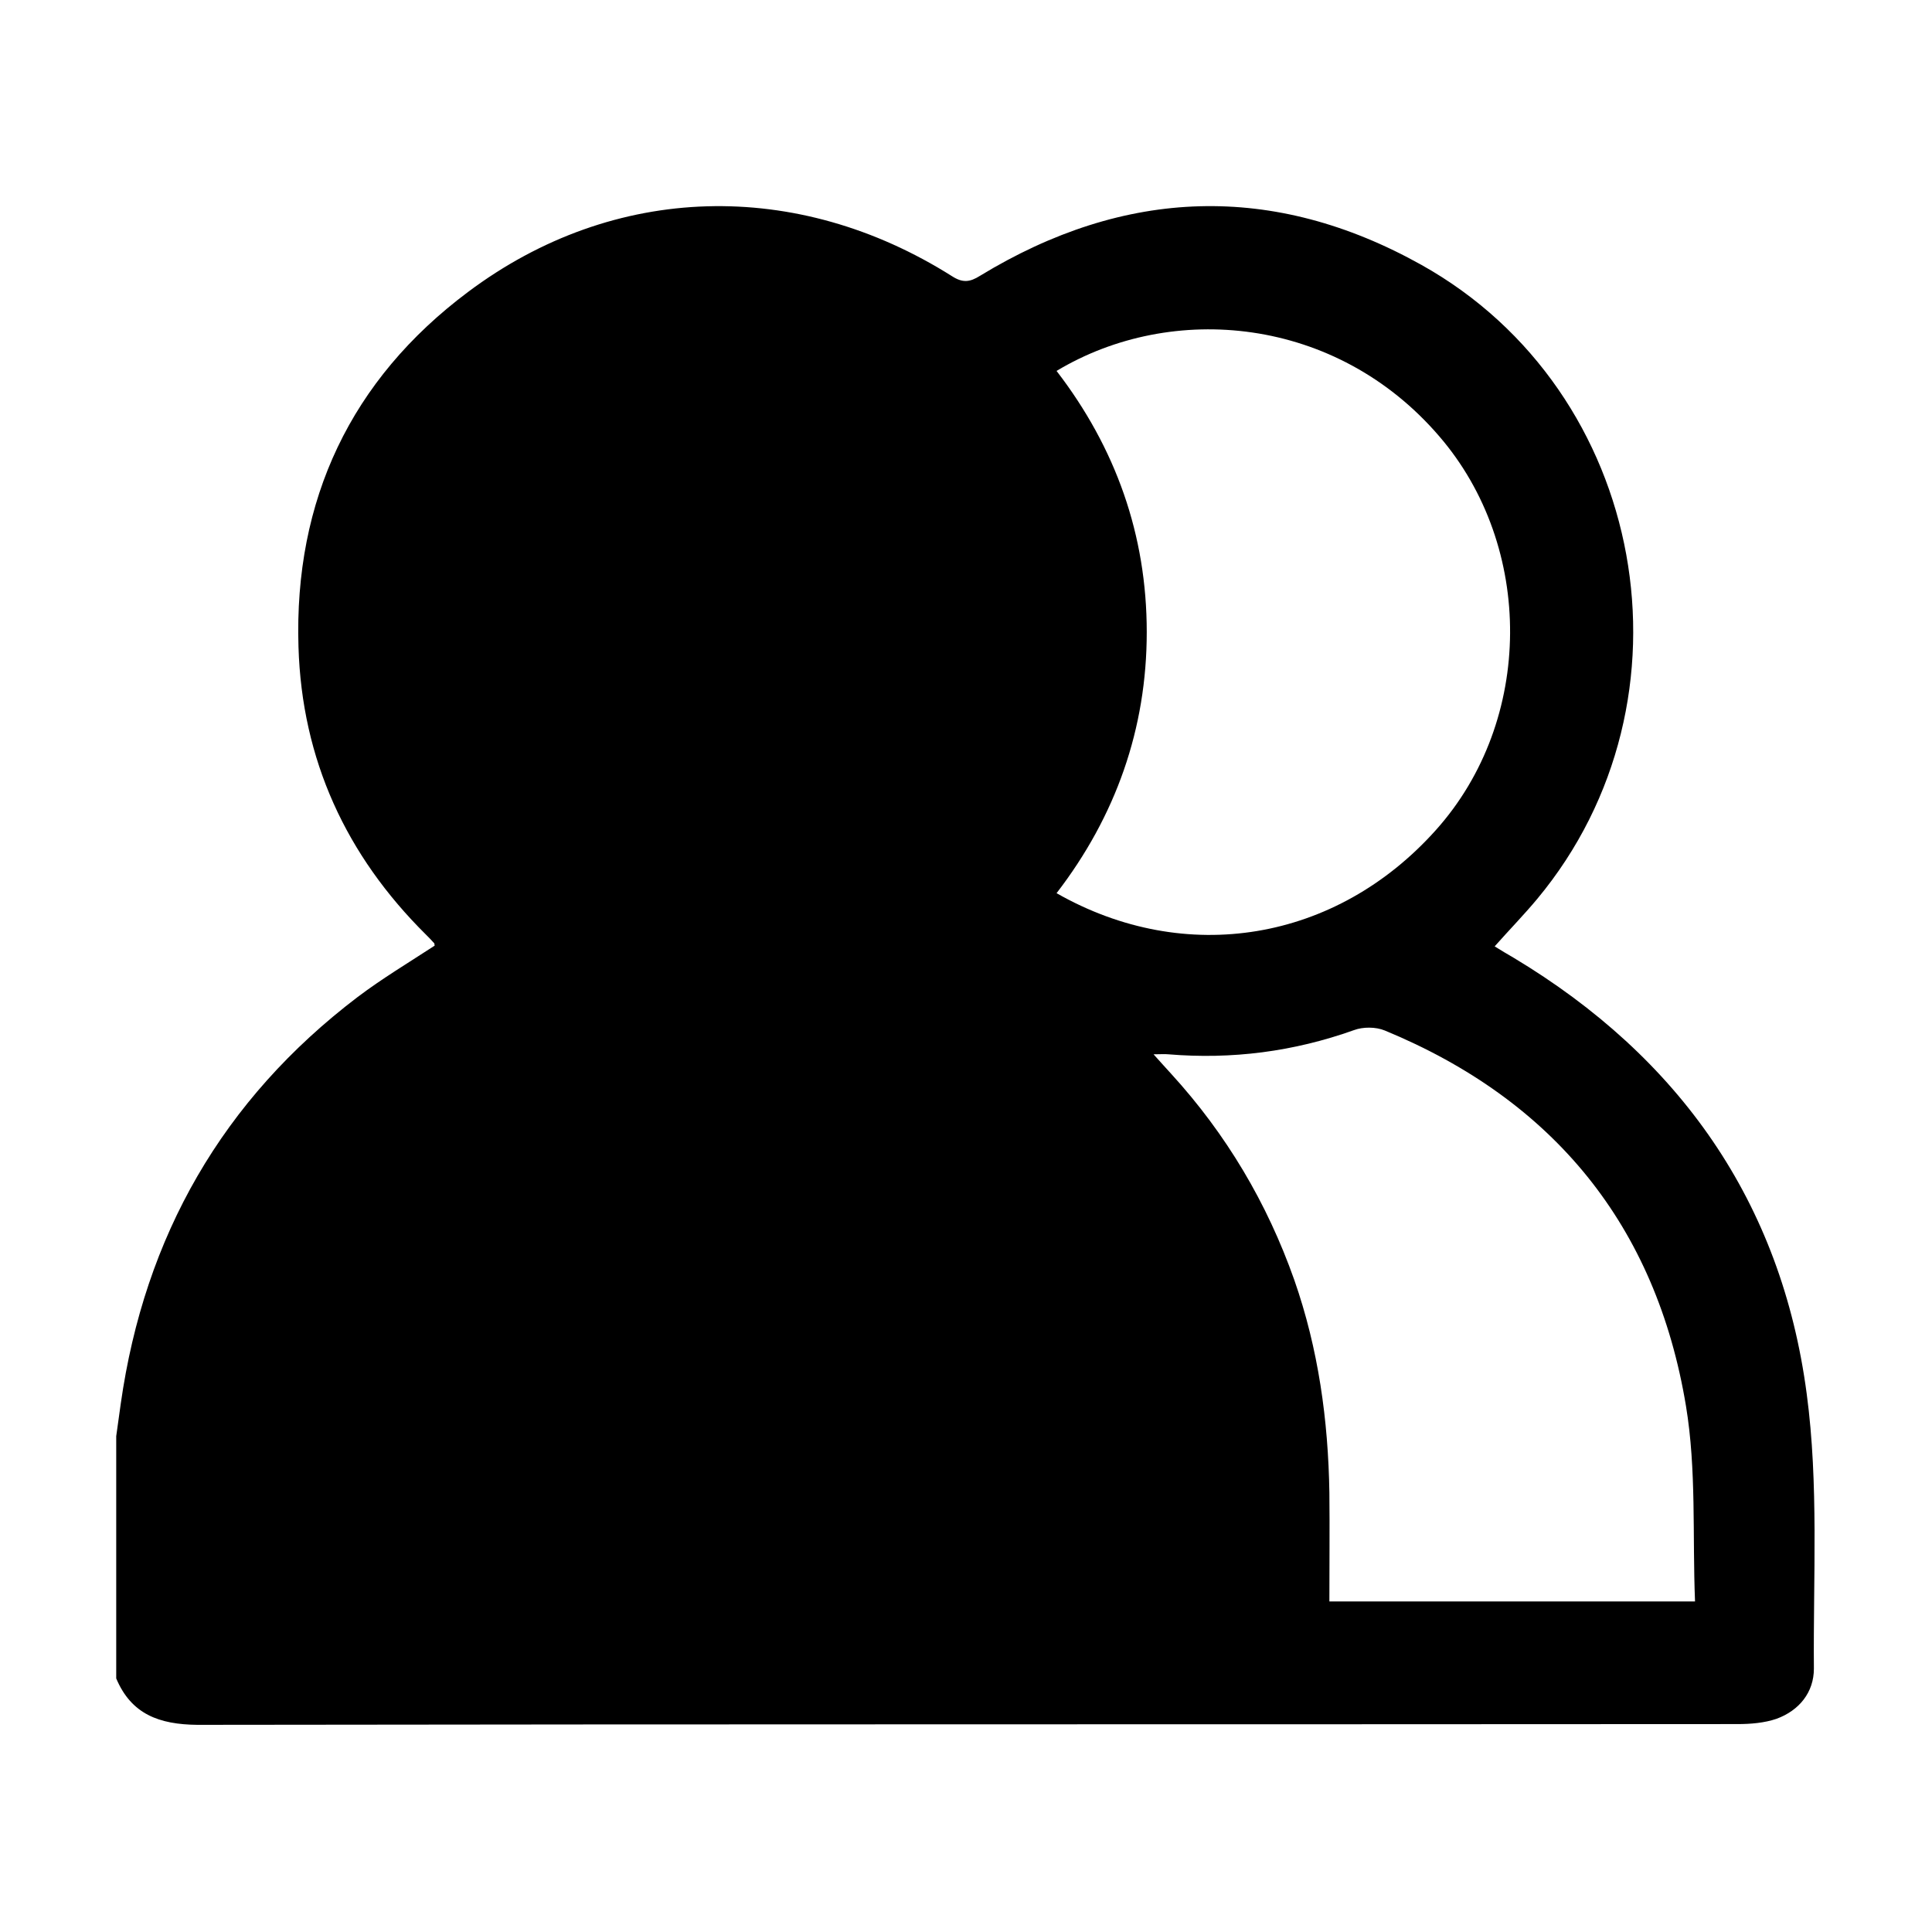 <?xml version="1.0" encoding="utf-8"?>
<!-- Generator: Adobe Illustrator 24.3.0, SVG Export Plug-In . SVG Version: 6.00 Build 0)  -->
<svg version="1.1" id="Layer_1" xmlns="http://www.w3.org/2000/svg" xmlns:xlink="http://www.w3.org/1999/xlink" x="0px" y="0px"
	 viewBox="0 0 512 512" style="enable-background:new 0 0 512 512;" xml:space="preserve">
<g>
	<path d="M30.8,444.8c0-21.4,0-42.8,0-64.2c0.4-2.9,0.8-5.7,1.2-8.6c6.3-44.4,27-80.6,62.8-107.8c6.5-4.9,13.5-9.1,20.4-13.6
		c-0.1-0.2,0-0.6-0.2-0.7c-0.7-0.8-1.4-1.5-2.1-2.2c-21.2-21-32.9-46.4-33.8-76.3c-1.2-38.9,13.9-70.8,44.9-94
		c38.8-29.1,87.3-30.1,128.3-4.2c2.8,1.8,4.7,1.6,7.4-0.1c38.4-23.4,77.8-24.8,117-2.9c59.9,33.5,74.6,115.2,30.7,168
		c-3.5,4.2-7.4,8.2-11.3,12.6c1.8,1.1,3.4,2.1,5,3c44,26.4,71,64.8,77.7,115.6c3.2,23.9,1.7,48.5,1.9,72.8c0,6.3-3.9,11.1-9.9,13.3
		c-3.2,1.1-6.9,1.4-10.3,1.4c-136.1,0.1-272.1,0-408.2,0.2C42.2,457,34.8,454.3,30.8,444.8z M280,98.3
		c15.7,20.4,23.9,43.5,23.9,69.2c0,25.6-8.2,48.8-23.9,69.2c34.2,19.5,74.1,12.8,100.5-16.7c26.1-29.1,26.1-75.2,0.9-104.4
		C354.1,83.8,310.6,79.9,280,98.3z M352.3,424.4c32.4,0,64.1,0,96.9,0c-0.7-17.5,0.4-34.9-2.4-51.8c-7.9-47.7-35-81-79.8-99.5
		c-2.4-1-5.8-1-8.2-0.1c-16,5.7-32.3,7.8-49.2,6.4c-1-0.1-2.1,0-3.9,0c2,2.2,3.3,3.7,4.7,5.2c14.6,16,25.4,34.2,32.6,54.6
		c6.4,18.3,9,37.2,9.3,56.4C352.4,405.1,352.3,414.6,352.3,424.4z"/>
</g>
</svg>
